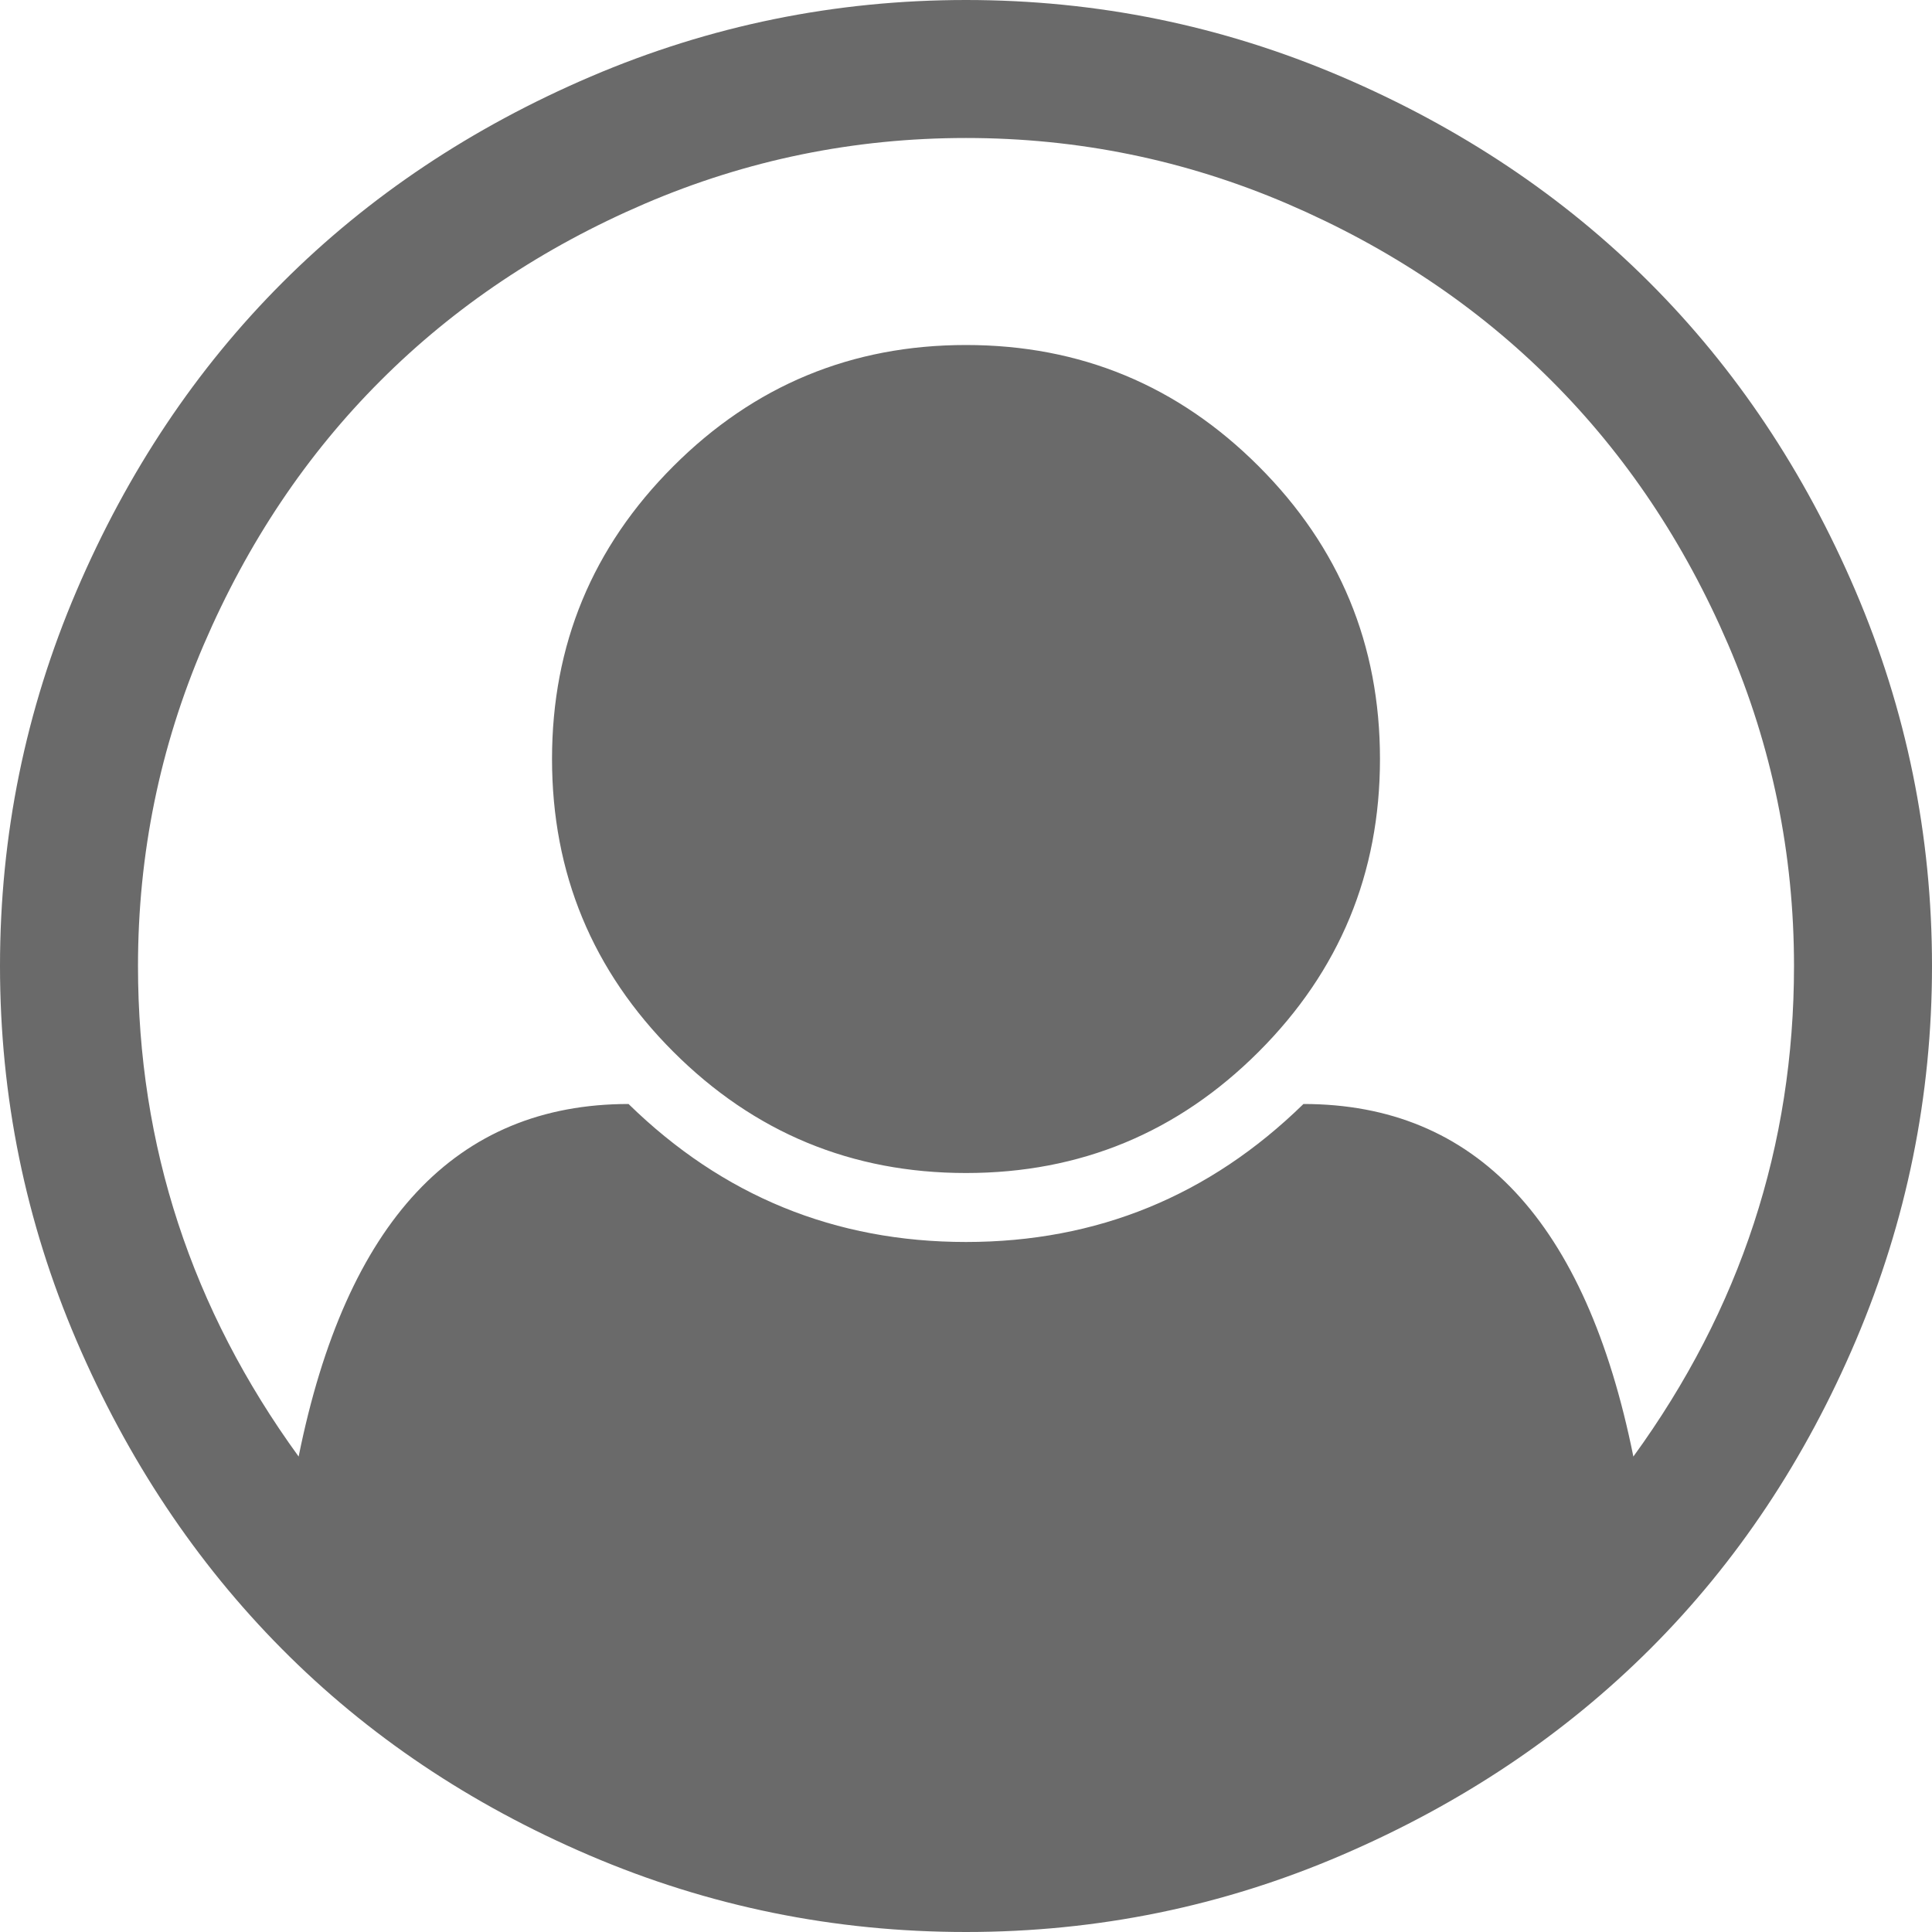 ﻿<?xml version="1.0" encoding="utf-8"?>
<svg version="1.1" xmlns:xlink="http://www.w3.org/1999/xlink" width="33px" height="33px" xmlns="http://www.w3.org/2000/svg">
  <g transform="matrix(1 0 0 1 -258 -667 )">
    <path d="M 10.092 1.307  C 12.129 0.436  14.266 0  16.5 0  C 18.734 0  20.871 0.436  22.908 1.307  C 24.946 2.179  26.702 3.352  28.175 4.825  C 29.648 6.298  30.821 8.054  31.693 10.092  C 32.564 12.129  33 14.266  33 16.5  C 33 18.722  32.567 20.852  31.702 22.89  C 30.836 24.928  29.667 26.684  28.194 28.157  C 26.72 29.63  24.965 30.806  22.927 31.683  C 20.889 32.561  18.747 33  16.5 33  C 14.253 33  12.111 32.564  10.073 31.693  C 8.035 30.821  6.283 29.645  4.816 28.166  C 3.348 26.687  2.179 24.931  1.307 22.899  C 0.436 20.867  0 18.734  0 16.5  C 0 14.266  0.436 12.129  1.307 10.092  C 2.179 8.054  3.352 6.298  4.825 4.825  C 6.298 3.352  8.054 2.179  10.092 1.307  Z M 22.264 18.857  C 25.21 18.857  27.089 20.864  27.899 24.879  C 29.728 22.362  30.643 19.569  30.643 16.5  C 30.643 14.585  30.268 12.756  29.52 11.012  C 28.771 9.269  27.764 7.765  26.499 6.501  C 25.235 5.236  23.731 4.229  21.988 3.48  C 20.244 2.732  18.415 2.357  16.5 2.357  C 14.585 2.357  12.756 2.732  11.012 3.48  C 9.269 4.229  7.765 5.236  6.501 6.501  C 5.236 7.765  4.229 9.269  3.48 11.012  C 2.732 12.756  2.357 14.585  2.357 16.5  C 2.357 19.569  3.272 22.362  5.101 24.879  C 5.911 20.864  7.79 18.857  10.736 18.857  C 12.344 20.429  14.266 21.214  16.5 21.214  C 18.734 21.214  20.656 20.429  22.264 18.857  Z M 21.5 17.964  C 22.881 16.583  23.571 14.916  23.571 12.964  C 23.571 11.012  22.881 9.346  21.5 7.965  C 20.119 6.583  18.452 5.893  16.5 5.893  C 14.548 5.893  12.881 6.583  11.5 7.965  C 10.119 9.346  9.429 11.012  9.429 12.964  C 9.429 14.916  10.119 16.583  11.5 17.964  C 12.881 19.345  14.548 20.036  16.5 20.036  C 18.452 20.036  20.119 19.345  21.5 17.964  Z " fill-rule="nonzero" fill="#6a6a6a" stroke="none" transform="matrix(1 0 0 1 258 667 )" />
  </g>
</svg>
